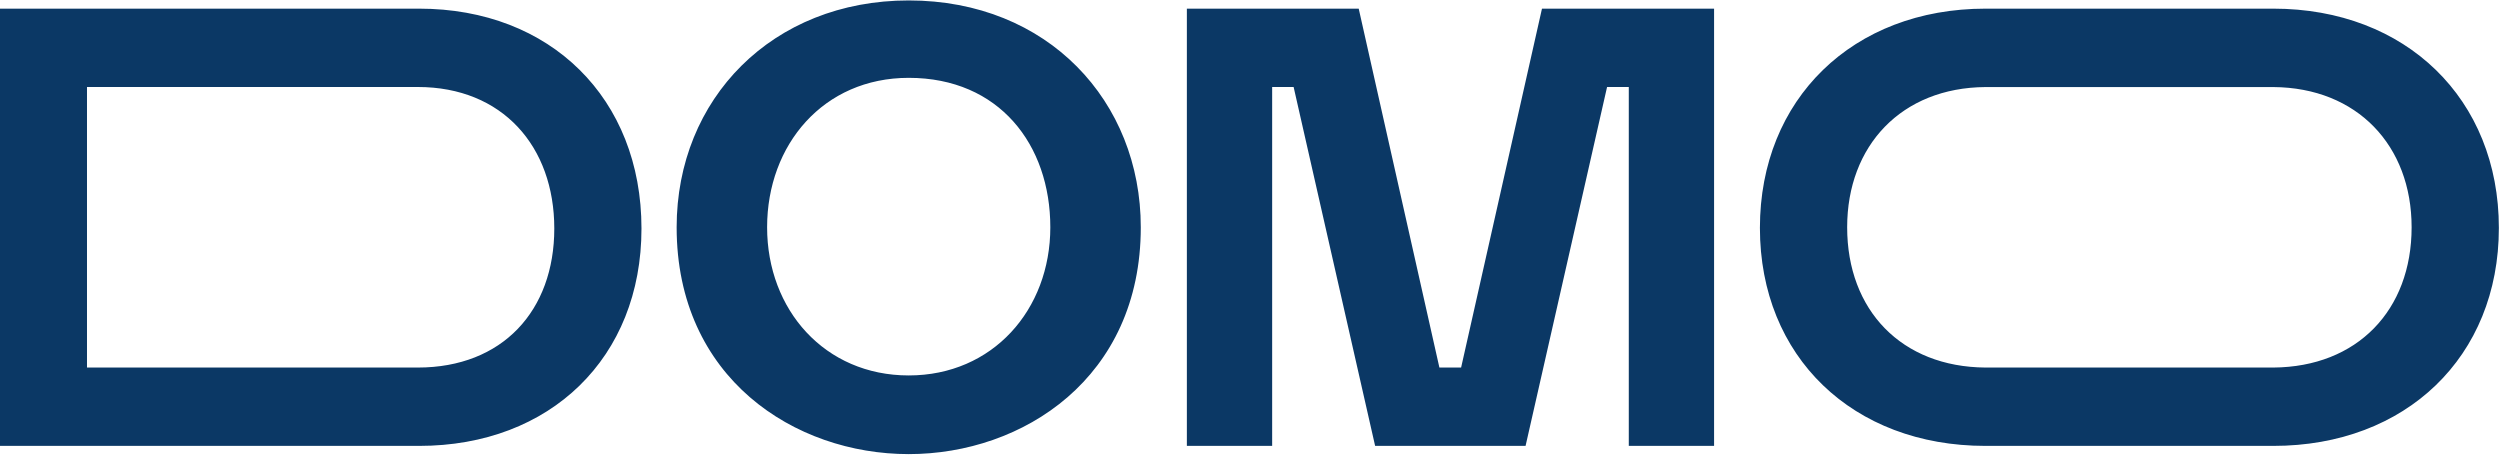 <svg viewBox="0 0 396 72" xmlns="http://www.w3.org/2000/svg">
  <path d="m228 58.22-12.78-56.85h-27.22v69.26h13.51v-56.85h3.4l12.91 56.85h23.83l12.91-56.85h3.44v56.85h13.51v-69.26h-27.26l-12.81 56.85zm-161.82 0h-52.4v-44.44h52.4c13.41 0 21.62 9.41 21.62 22.42s-8.21 22.02-21.62 22.02zm.2-56.85h-66.38v69.26h66.38c20.82 0 35.23-14 35.23-34.43 0-20.61-14.41-34.83-35.23-34.83zm293.71 0h-45.59c-21 0-35.73 14.32-35.73 34.73s14.71 34.53 35.73 34.53h45.59c21 0 35.73-14.11 35.73-34.53s-14.71-34.73-35.73-34.73zm0 56.85h-45.59c-13.29-.09-21.91-9.07-21.91-22.22 0-12.94 8.62-22.12 21.91-22.21h45.59c13.29.09 21.91 9.27 21.91 22.21 0 13.15-8.62 22.13-21.91 22.22zm-179.39-22.22c0-19.94-14.7-35.93-36.76-35.93-21.6 0-36.76 15.58-36.76 35.93 0 23.88 18.69 35.93 36.76 35.93s36.76-12.05 36.76-35.93zm-36.76 23.47c-13.29 0-22.43-10.39-22.43-23.47s8.93-23.67 22.43-23.67c14.33 0 22.43 10.59 22.43 23.67s-9.14 23.47-22.43 23.47z" fill="#0b3865"/>
</svg>

